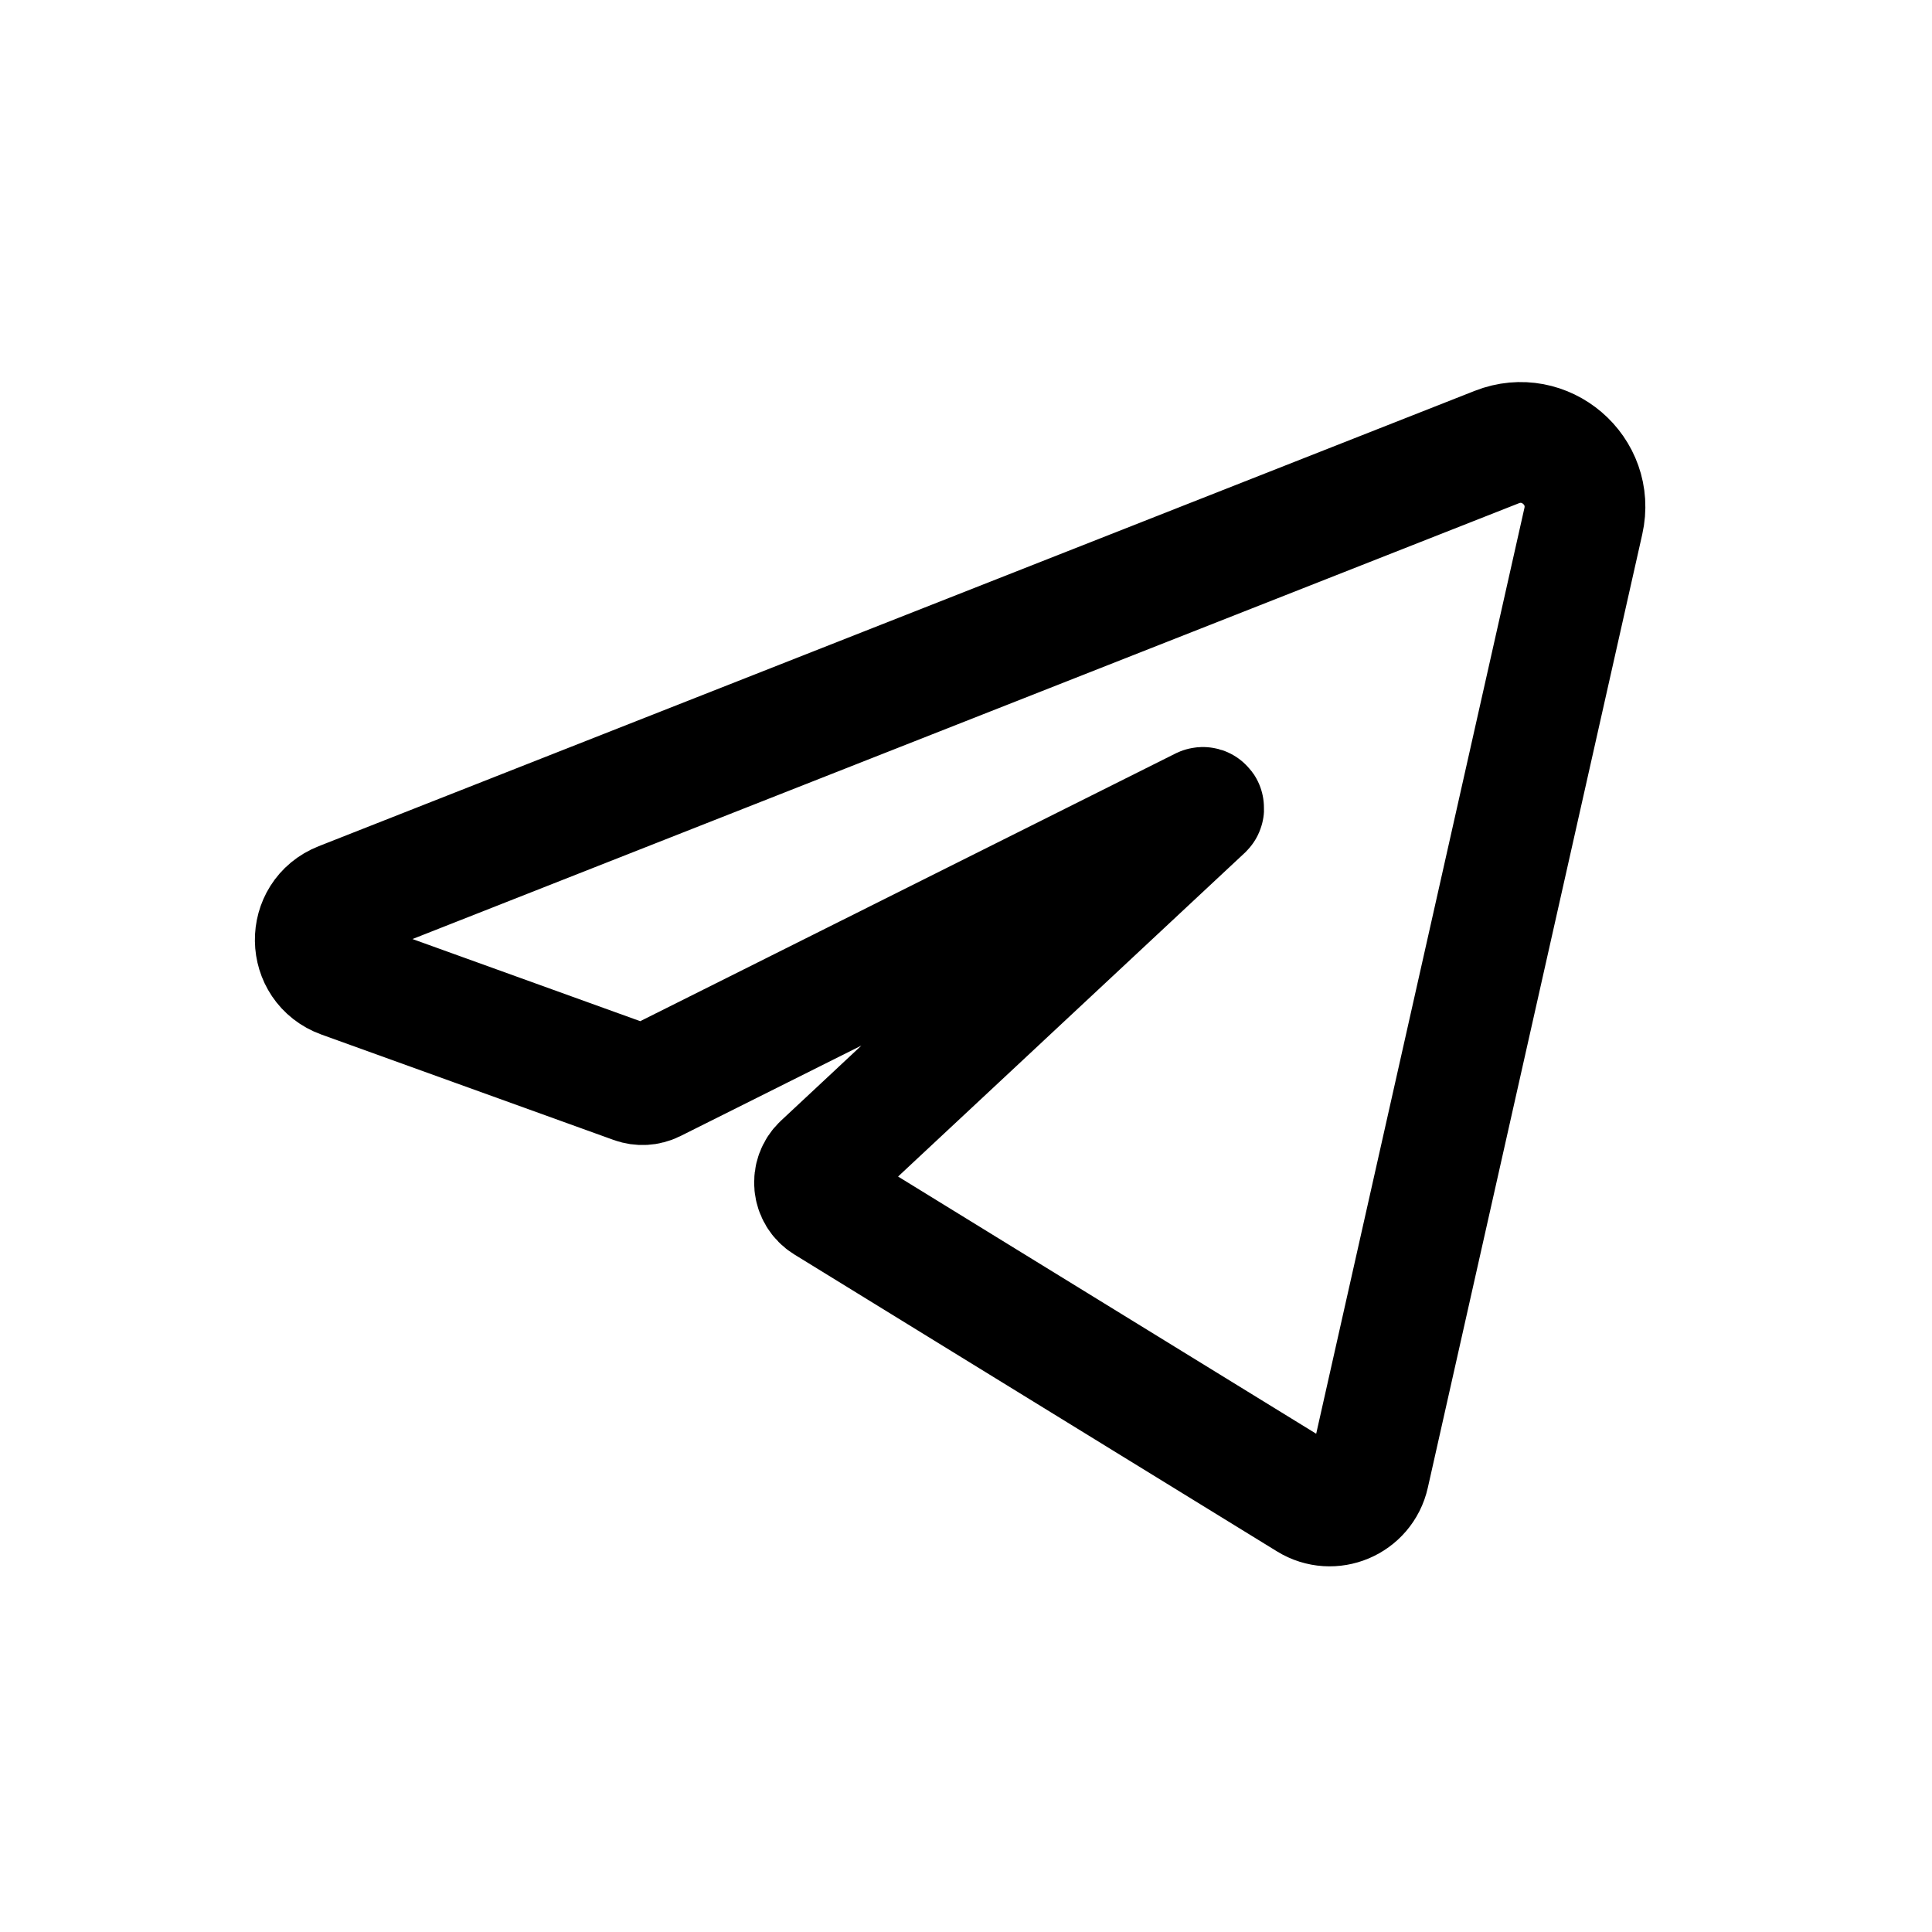 <svg width="24" height="24" viewBox="0 0 24 24" fill="none" xmlns="http://www.w3.org/2000/svg">
<path d="M18.595 5.553L4.233 11.21C3.804 11.379 3.813 11.989 4.247 12.146L7.879 13.456C7.956 13.484 8.042 13.479 8.115 13.443L14.938 10.031C14.949 10.026 14.958 10.039 14.95 10.047L10.213 14.47C10.069 14.606 10.092 14.841 10.261 14.945L12.229 16.156L16.256 18.633C16.548 18.813 16.93 18.652 17.005 18.317L19.669 6.473C19.81 5.847 19.192 5.318 18.595 5.553Z" stroke="currentColor" stroke-width="1.5" stroke-linecap="round"/>
</svg>
